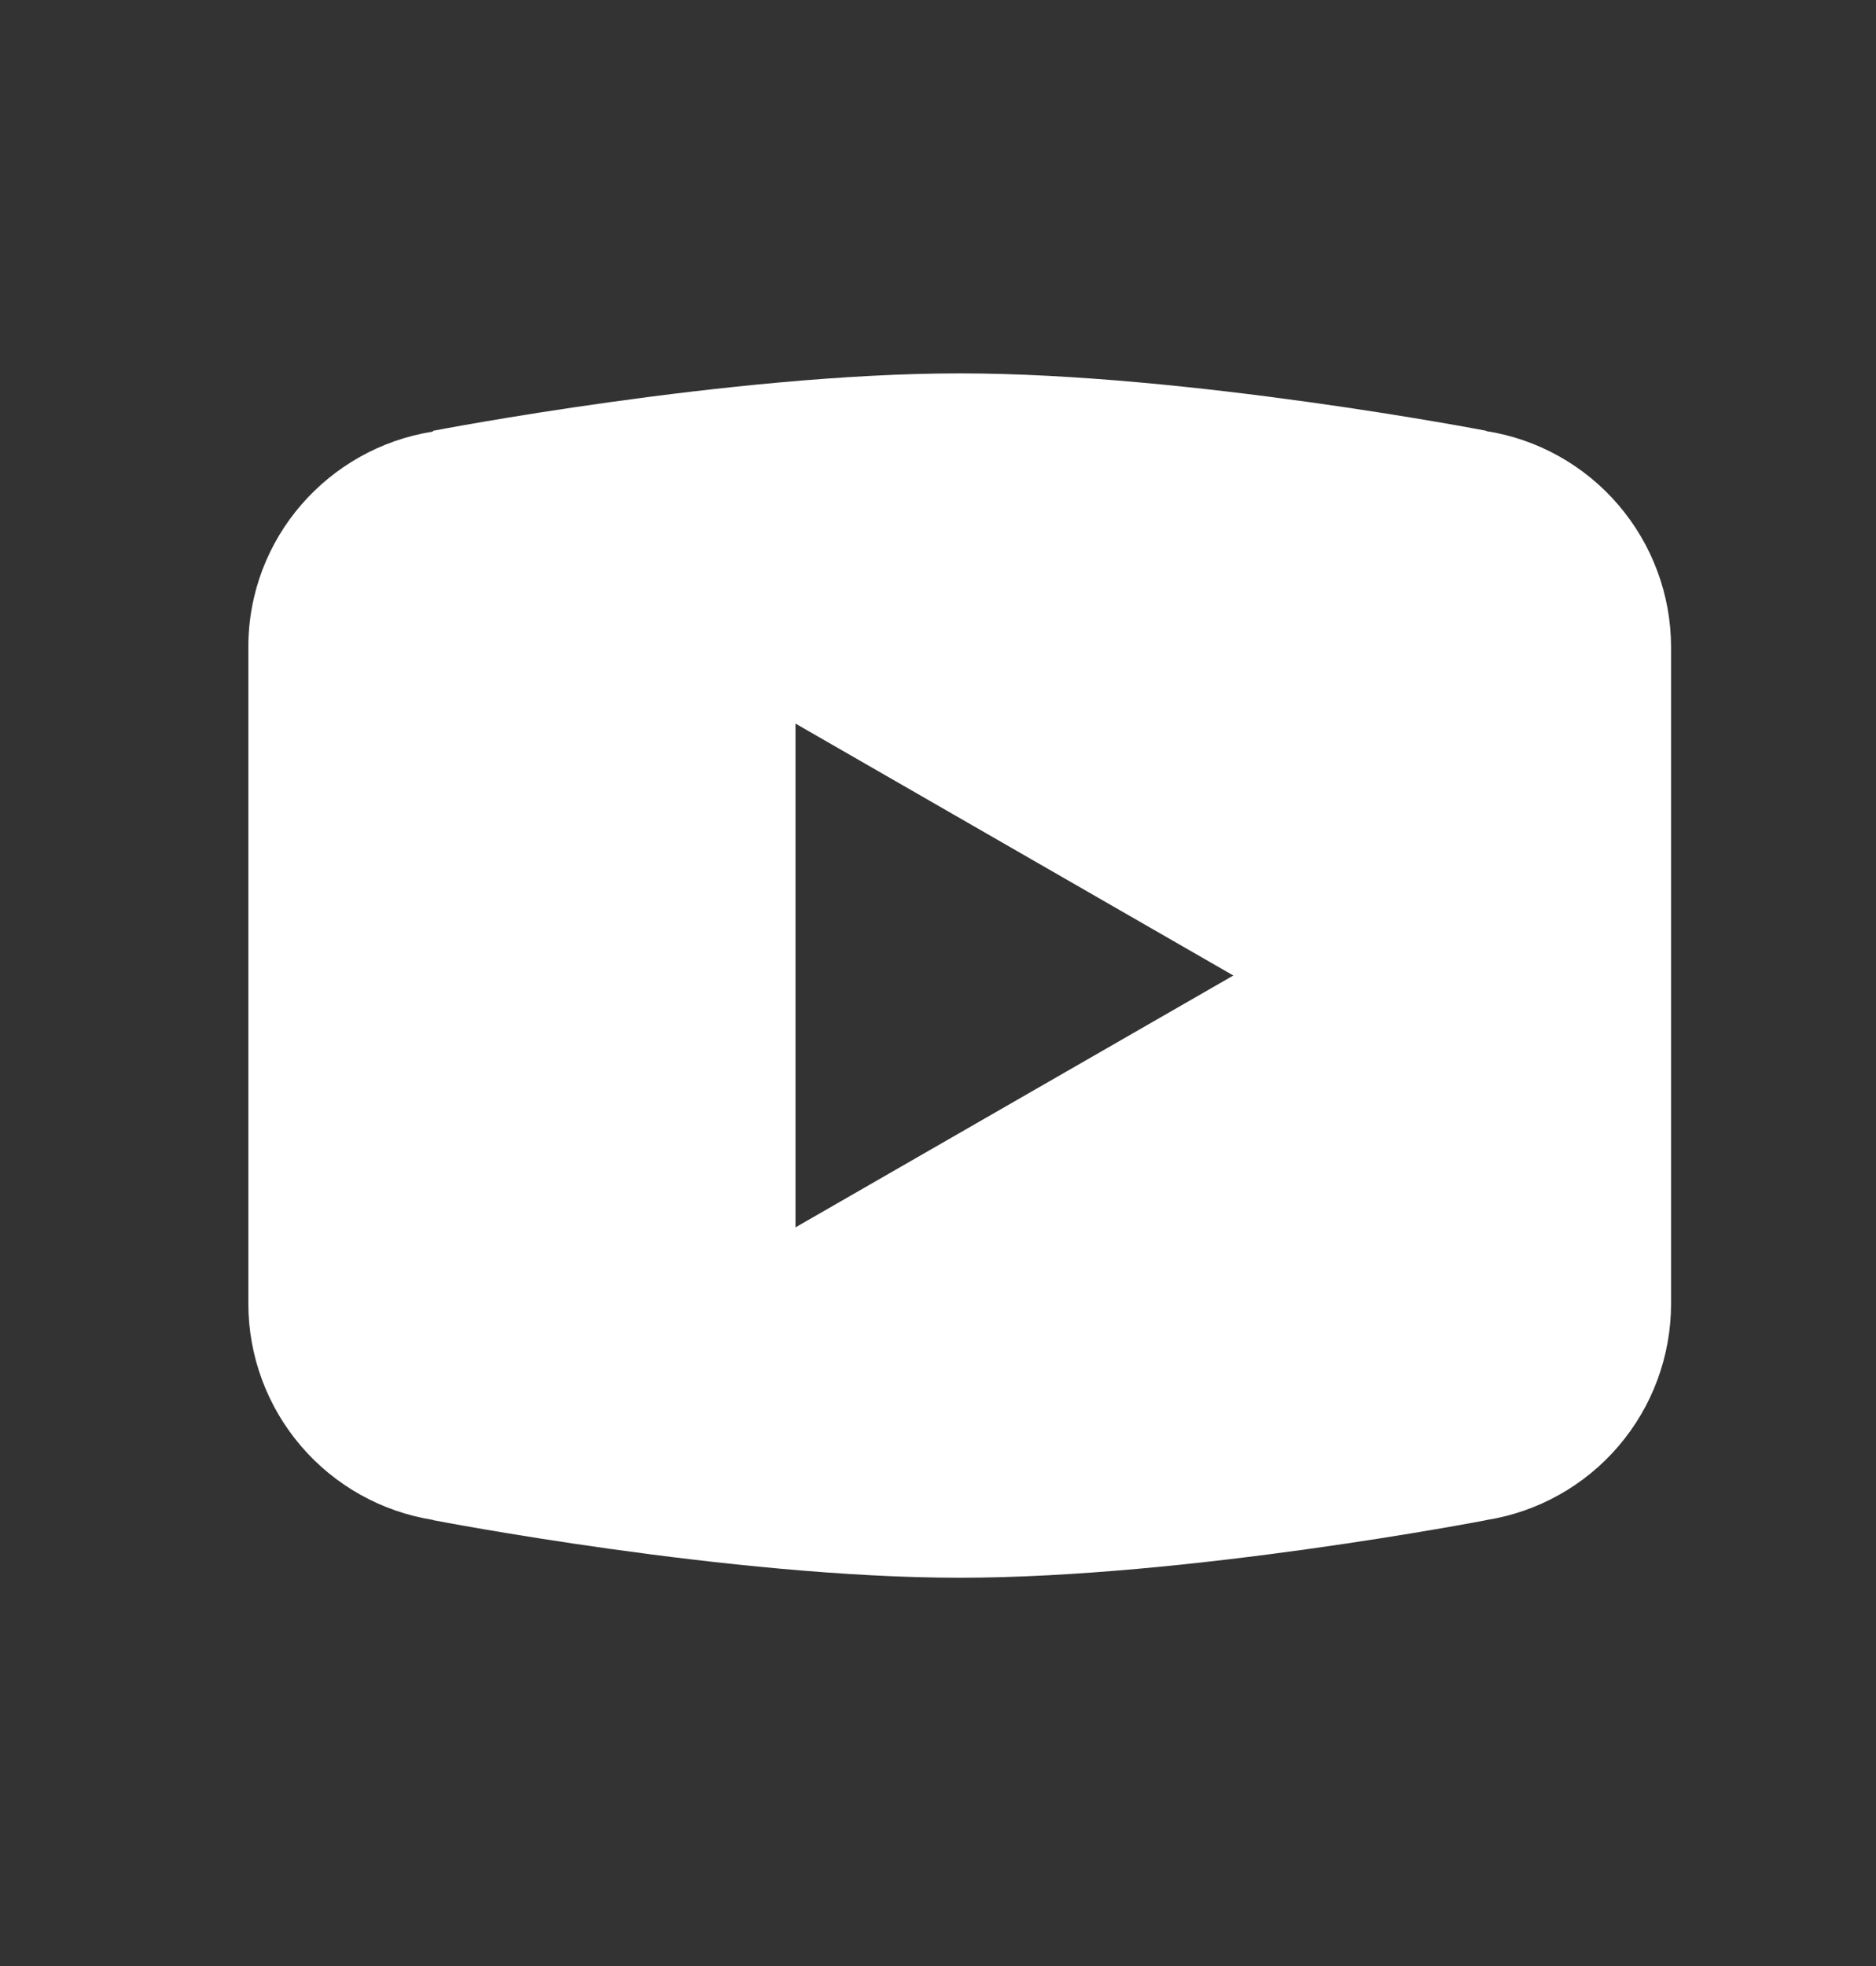 <svg width="21" height="22" viewBox="0 0 21 22" fill="none" xmlns="http://www.w3.org/2000/svg">
<rect x="0" y="0" width="21" height="22" fill="#333333" stroke="none"/>
<path d="M10.743 4.178C8.179 4.178 4.851 4.82 4.851 4.82L4.842 4.83C3.675 5.016 2.78 6.02 2.78 7.24V10.916V10.917V14.591V14.592C2.781 15.175 2.99 15.738 3.369 16.181C3.748 16.624 4.273 16.917 4.848 17.008L4.851 17.011C4.851 17.011 8.179 17.655 10.743 17.655C13.307 17.655 16.635 17.011 16.635 17.011L16.636 17.01C17.213 16.919 17.738 16.626 18.117 16.183C18.497 15.74 18.705 15.175 18.706 14.592V14.591V10.917V10.916V7.24C18.705 6.657 18.496 6.094 18.117 5.651C17.738 5.208 17.213 4.914 16.637 4.824L16.635 4.82C16.635 4.82 13.307 4.178 10.743 4.178ZM8.905 8.097L13.806 10.916L8.905 13.734V8.097Z" fill="white"/>
</svg>
